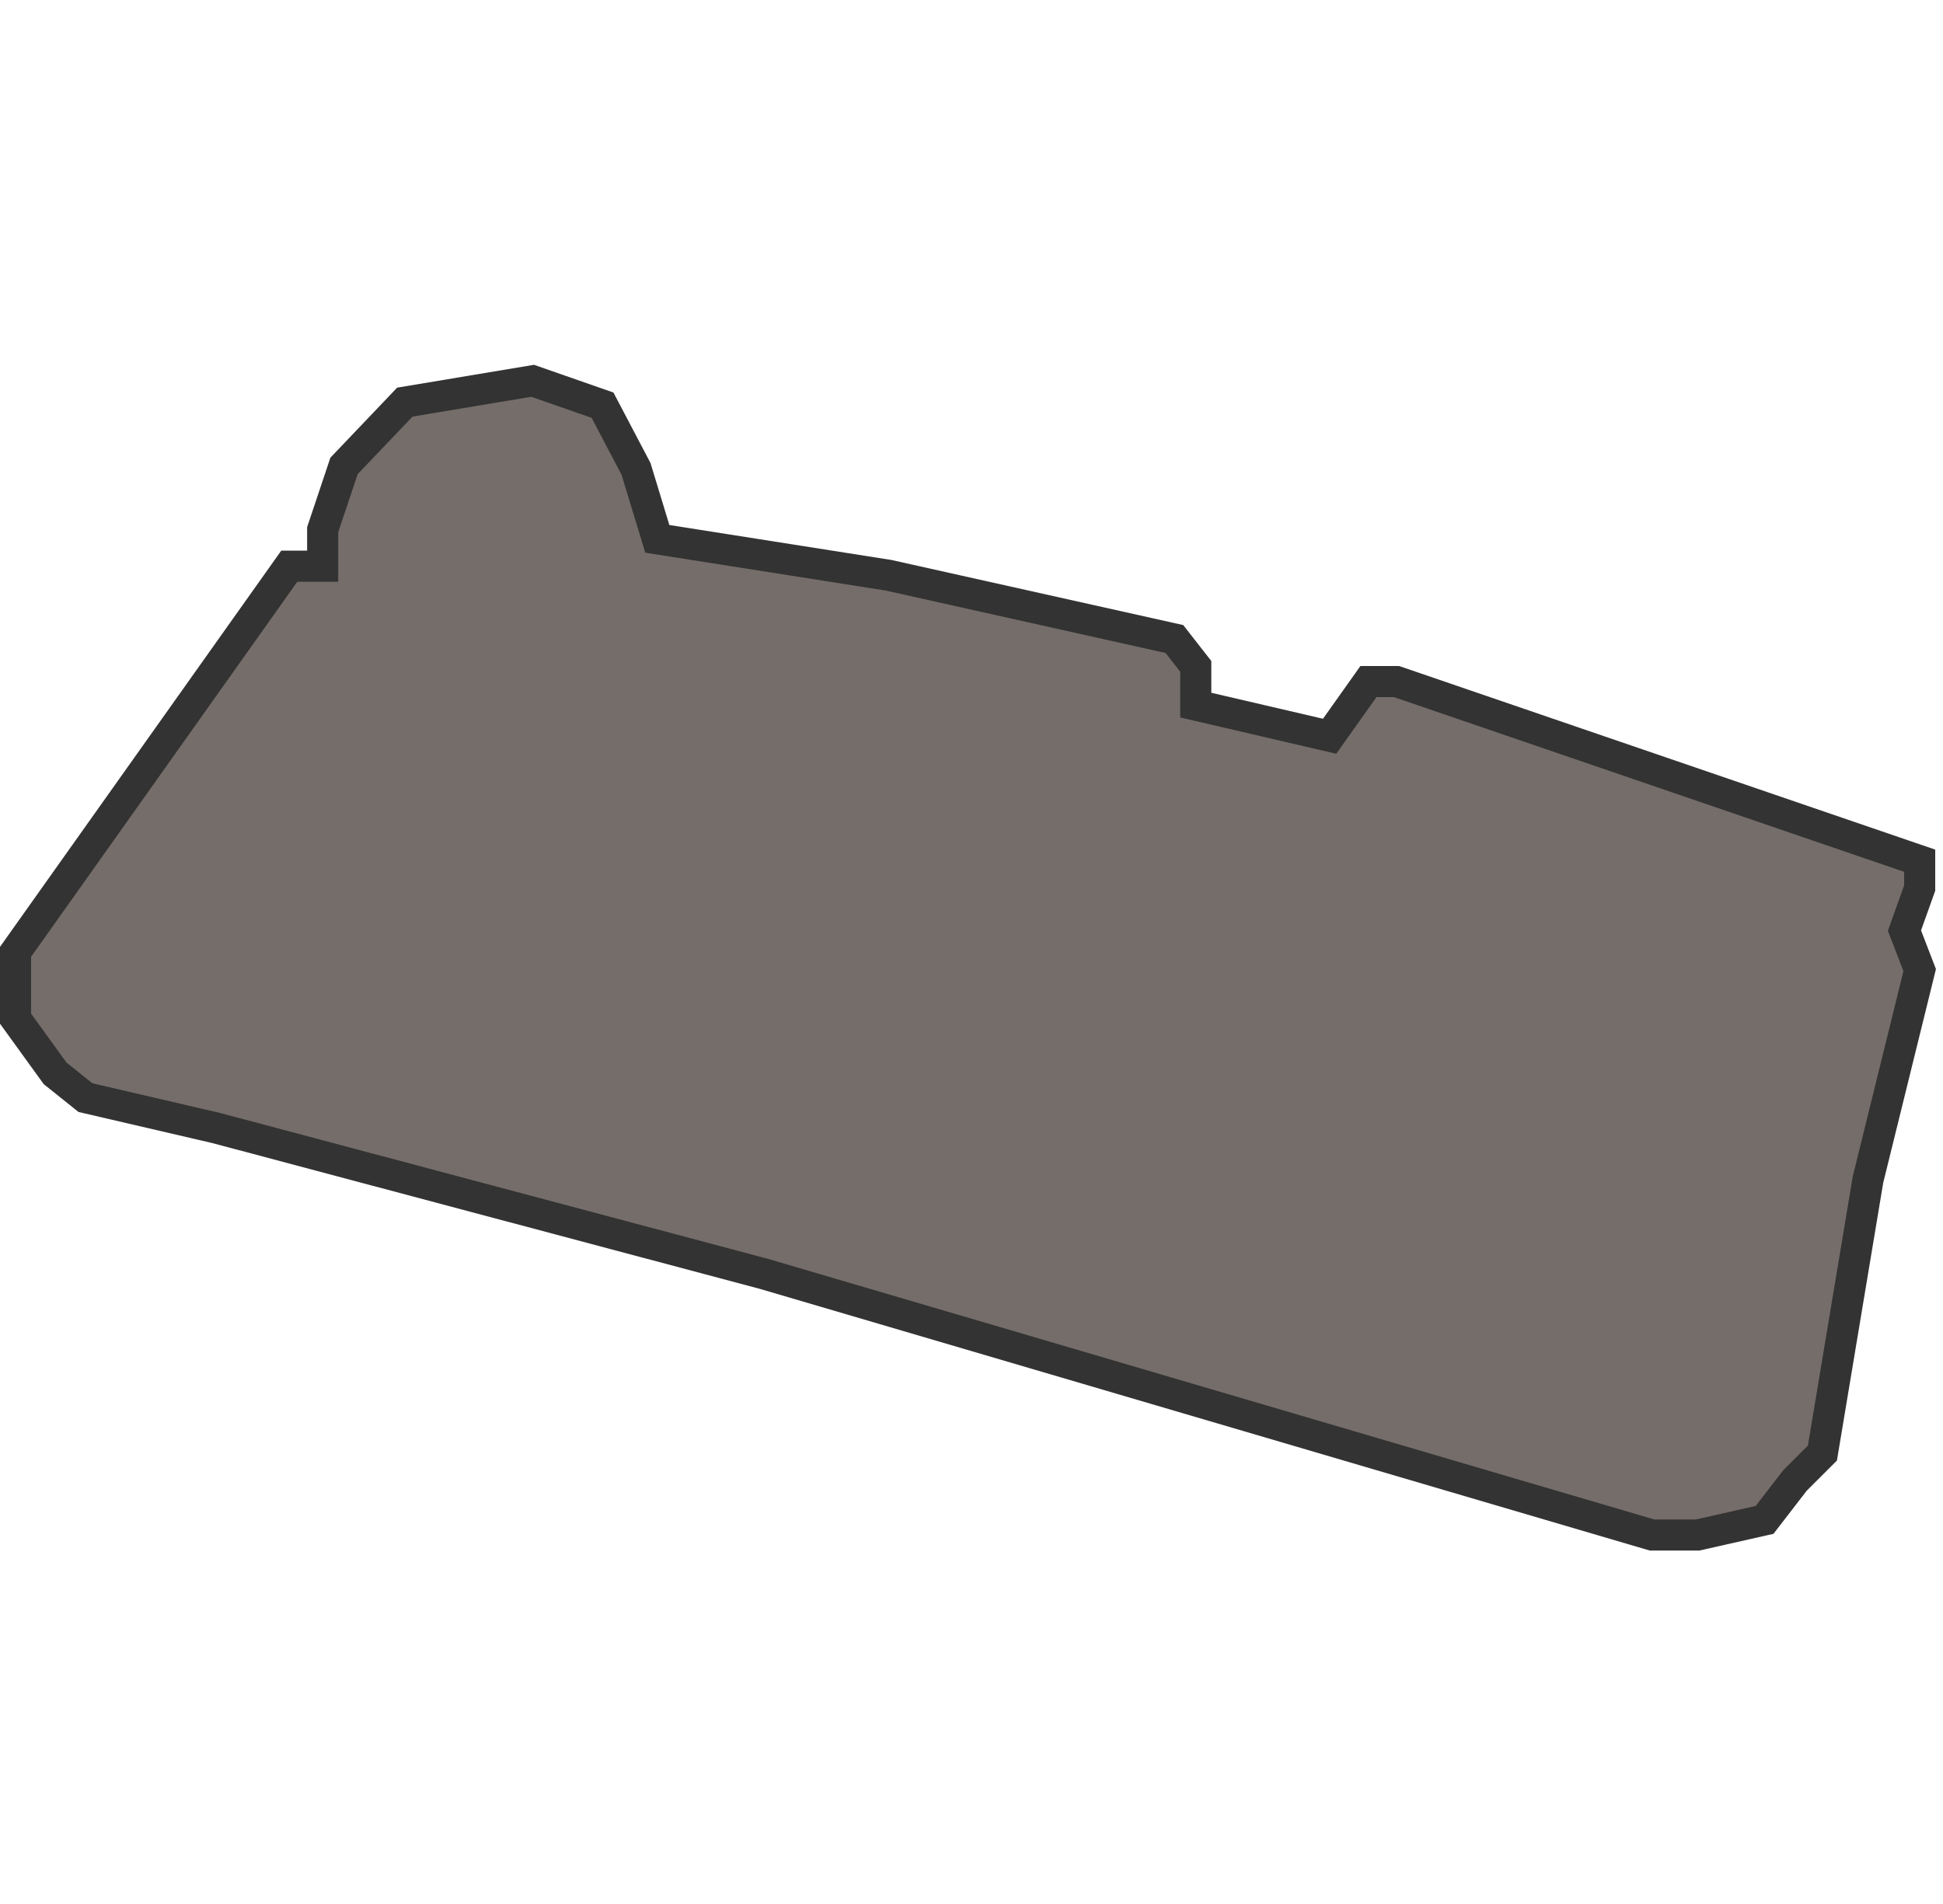 <svg width="250" height="245" viewBox="0 0 250 245" fill="none" xmlns="http://www.w3.org/2000/svg">
<path d="M2 122.478L37.22 72.854H41.518V68.154L44.266 59.949L52.088 51.744L68.535 49L77.527 52.138L81.839 60.343L84.574 69.336L114.325 74.022L151.109 82.227L153.856 85.746V90.731L171.079 94.739L176.071 87.702H179.69L247 110.754V114.273L245.041 119.747L247 124.828L240.348 151.793L234.485 186.976L230.961 190.495L227.044 195.575L218.433 197.518H212.556L98.272 163.91L27.82 145.15L10.992 141.238L7.088 138.113L2 131.077V122.478Z" fill="#746D69" stroke="#333333" stroke-width="4" stroke-miterlimit="10"/>
</svg>
